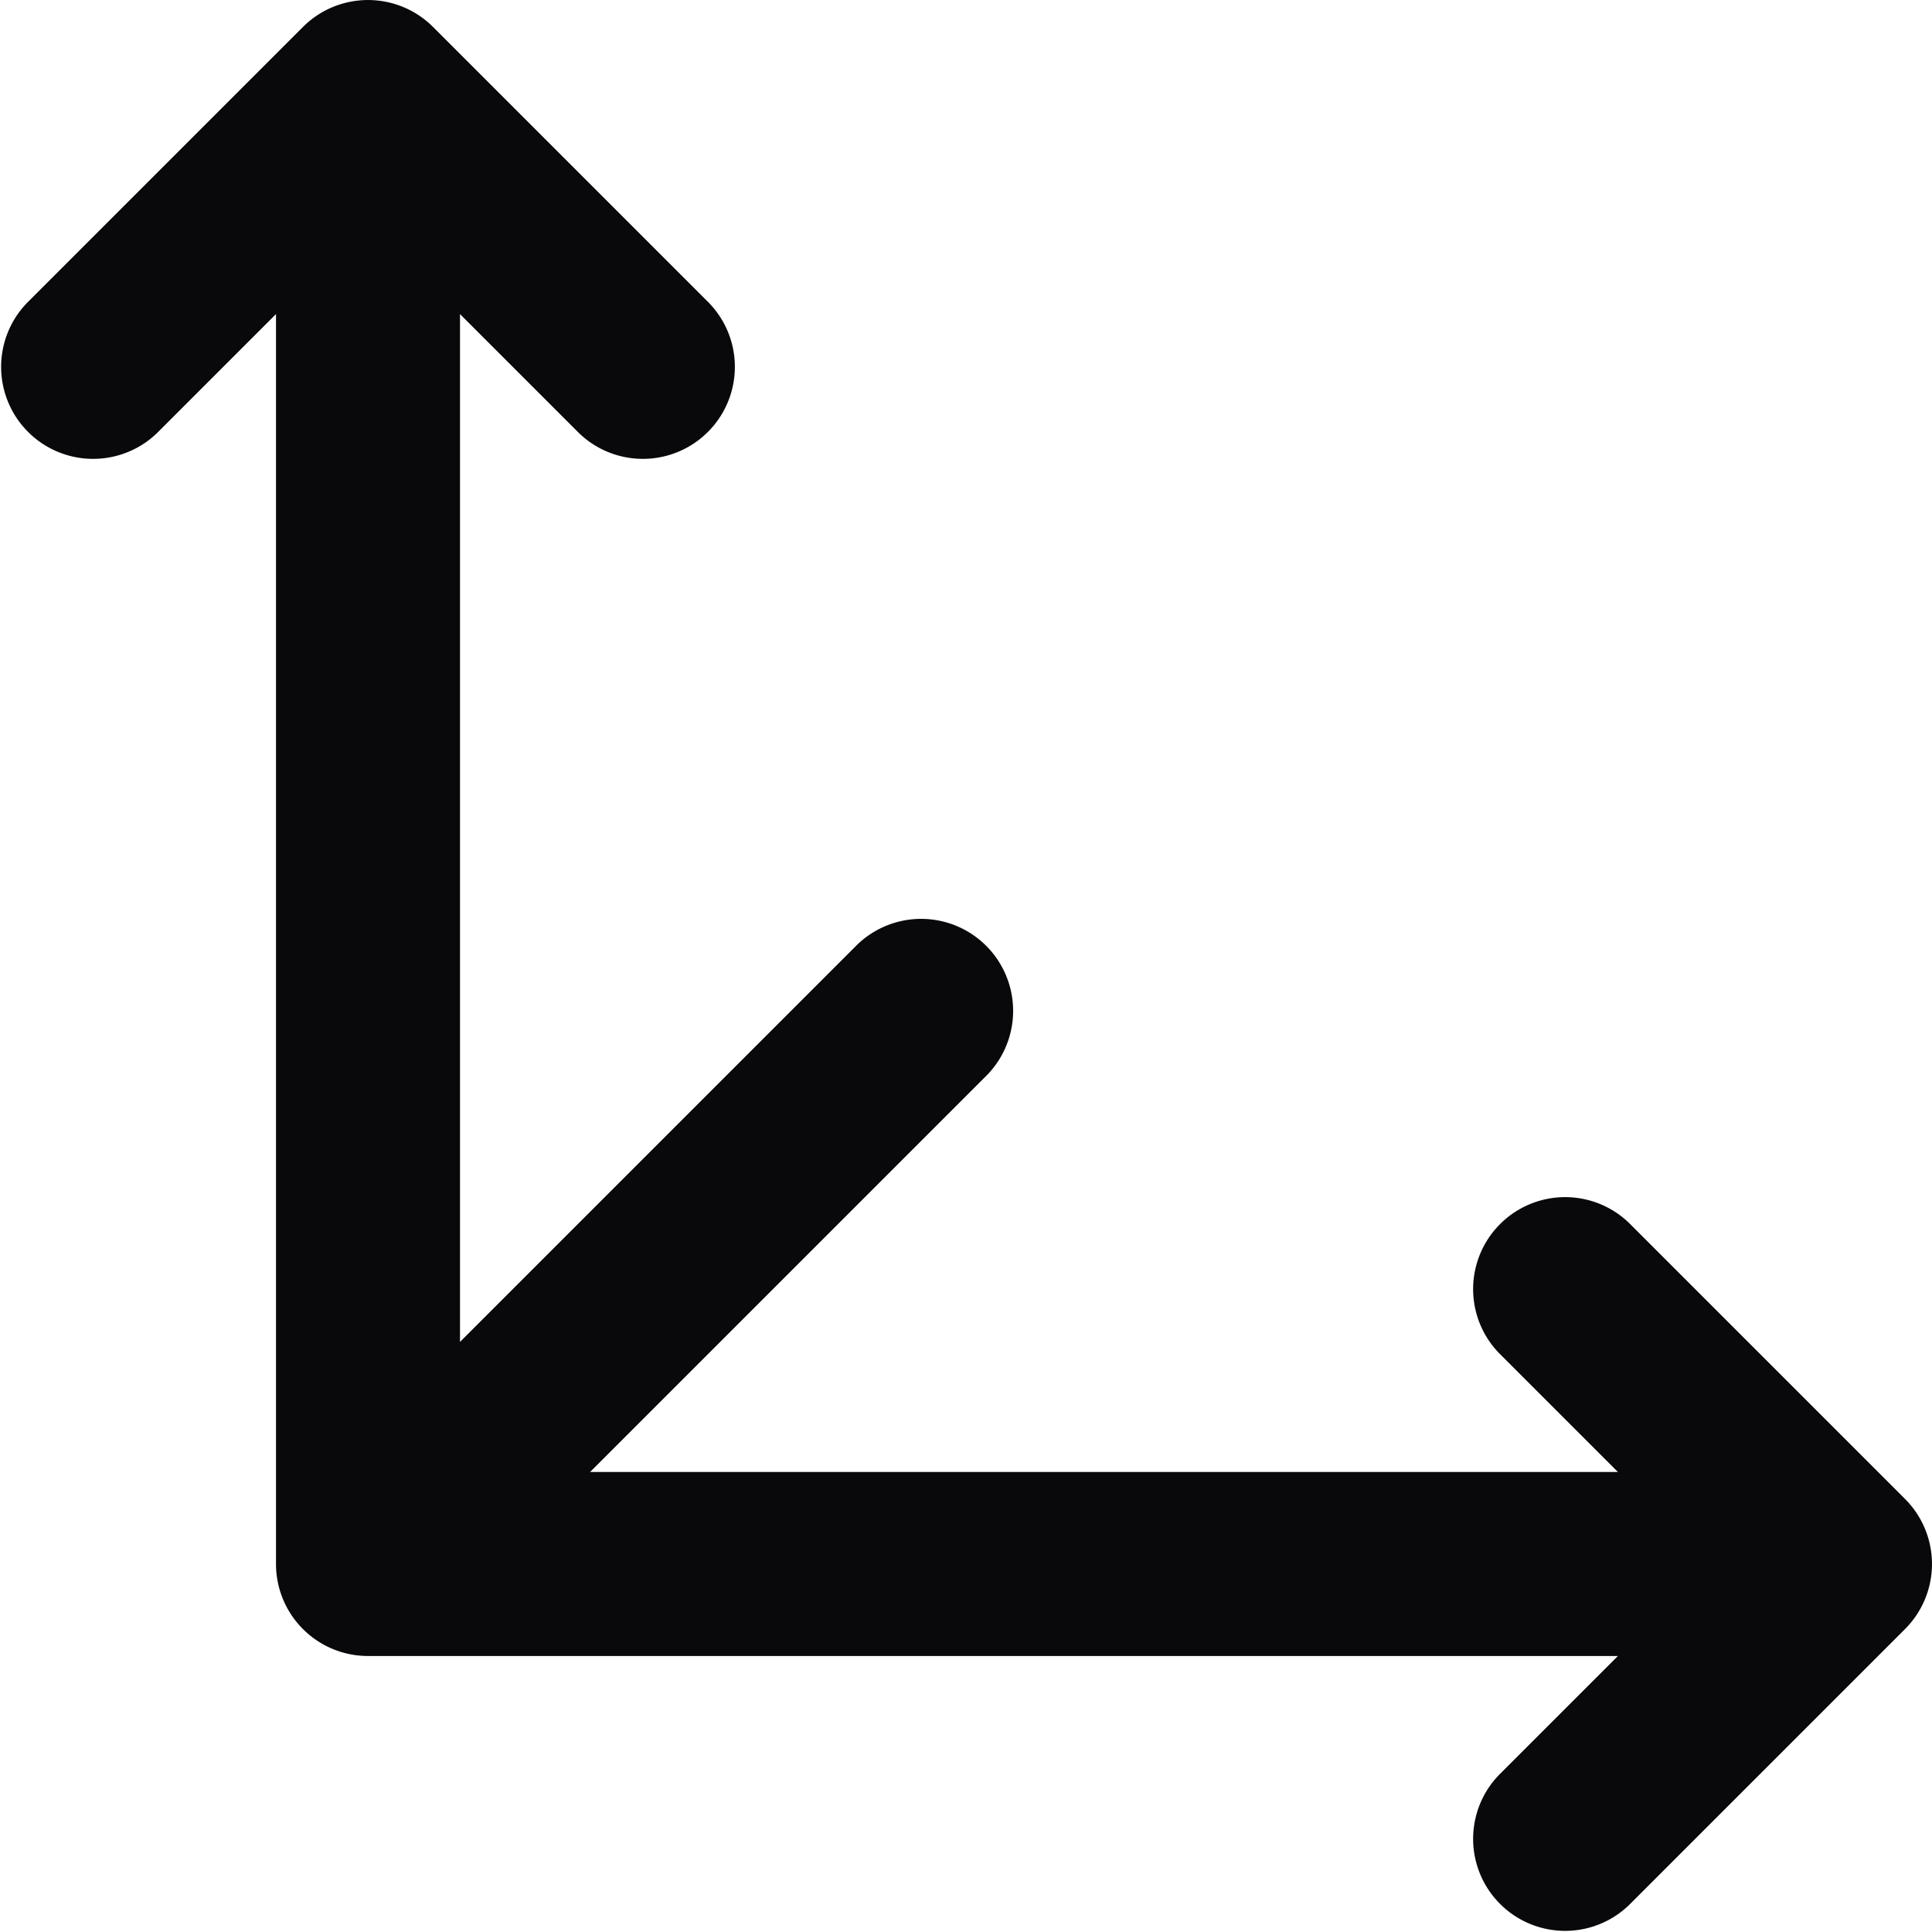 <svg id="move-3d" xmlns="http://www.w3.org/2000/svg" width="21" height="21" viewBox="0 0 21 21">
  <path id="Vector" d="M4,1,4.707.293a1,1,0,0,0-1.414,0ZM4,17H3a1,1,0,0,0,1,1Zm16,0,.707.707a1,1,0,0,0,0-1.414Zm-9.293-5.293a1,1,0,1,0-1.414-1.414ZM.293,3.293A1,1,0,0,0,1.707,4.707Zm6,1.414A1,1,0,0,0,7.707,3.293Zm11.414,8.586a1,1,0,0,0-1.414,1.414Zm-1.414,6a1,1,0,0,0,1.414,1.414ZM3,1V17H5V1ZM4,18H20V16H4Zm.707-.293,6-6L9.293,10.293l-6,6Zm-3-13,3-3L3.293.293l-3,3Zm1.586-3,3,3L7.707,3.293l-3-3Zm13,13,3,3,1.414-1.414-3-3Zm3,1.586-3,3,1.414,1.414,3-3Z" fill="#09090b"/>
</svg>
